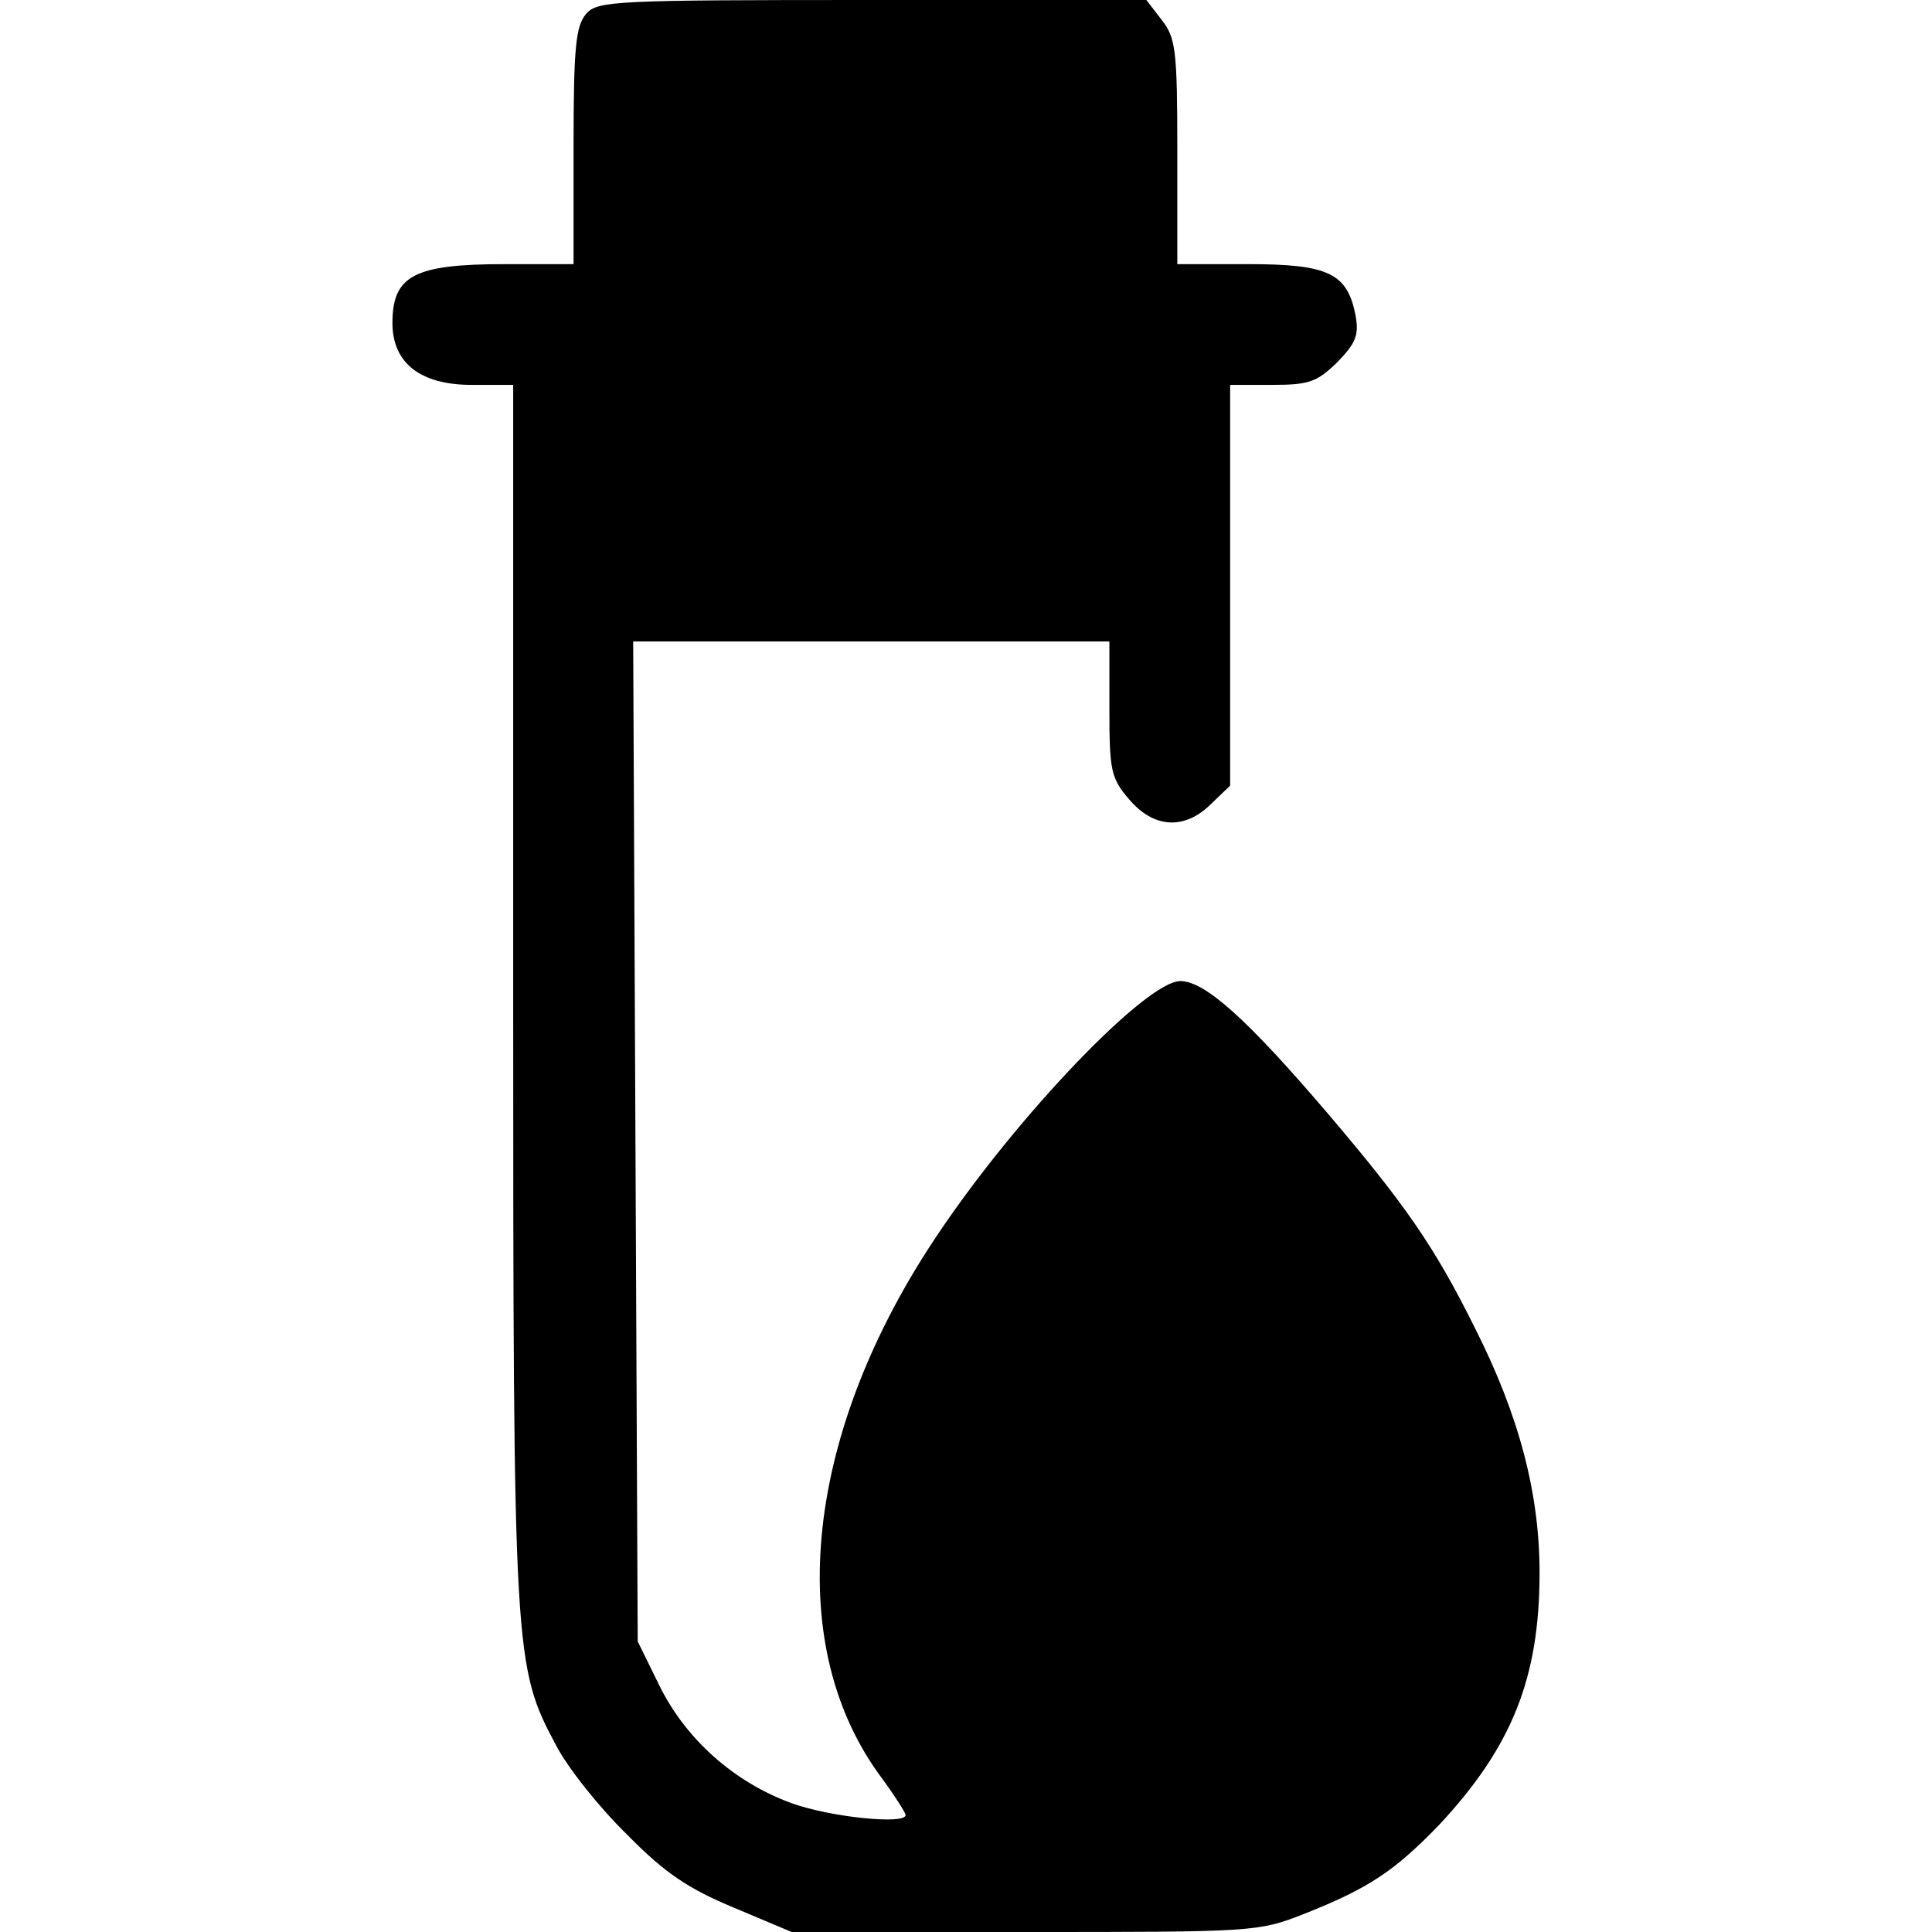 <?xml version="1.0" standalone="no"?>
<!DOCTYPE svg PUBLIC "-//W3C//DTD SVG 20010904//EN"
 "http://www.w3.org/TR/2001/REC-SVG-20010904/DTD/svg10.dtd">
<svg version="1.0" xmlns="http://www.w3.org/2000/svg"
 width="256pt" height="256pt" viewBox="0 0 256 256"
 preserveAspectRatio="xMidYMid meet">
<g transform="translate(0,256) scale(0.1,-0.1)"
fill="#000000" stroke="none">
<path d="M777 2542 c-14 -16 -17 -43 -17 -175 l0 -157 -91 0 c-120 0 -149 -15
-149 -78 0 -53 37 -82 105 -82 l55 0 0 -807 c0 -880 1 -891 57 -996 15 -29 57
-82 94 -118 51 -52 82 -72 142 -97 l76 -32 308 0 c304 0 310 0 371 24 86 34
120 57 179 118 96 103 133 194 133 334 0 105 -27 208 -85 323 -54 109 -93 165
-196 286 -105 123 -162 175 -195 175 -45 0 -215 -177 -321 -335 -176 -261
-206 -538 -79 -715 20 -27 36 -52 36 -55 0 -13 -100 -3 -152 16 -76 28 -140
85 -175 157 l-28 57 -3 663 -3 662 316 0 315 0 0 -89 c0 -82 2 -92 26 -120 33
-39 74 -41 109 -6 l25 24 0 266 0 265 56 0 c49 0 59 4 86 30 25 26 29 36 24
63 -11 55 -36 67 -142 67 l-94 0 0 149 c0 135 -2 151 -21 175 l-20 26 -363 0
c-339 0 -364 -1 -379 -18z"/>
</g>
</svg>
